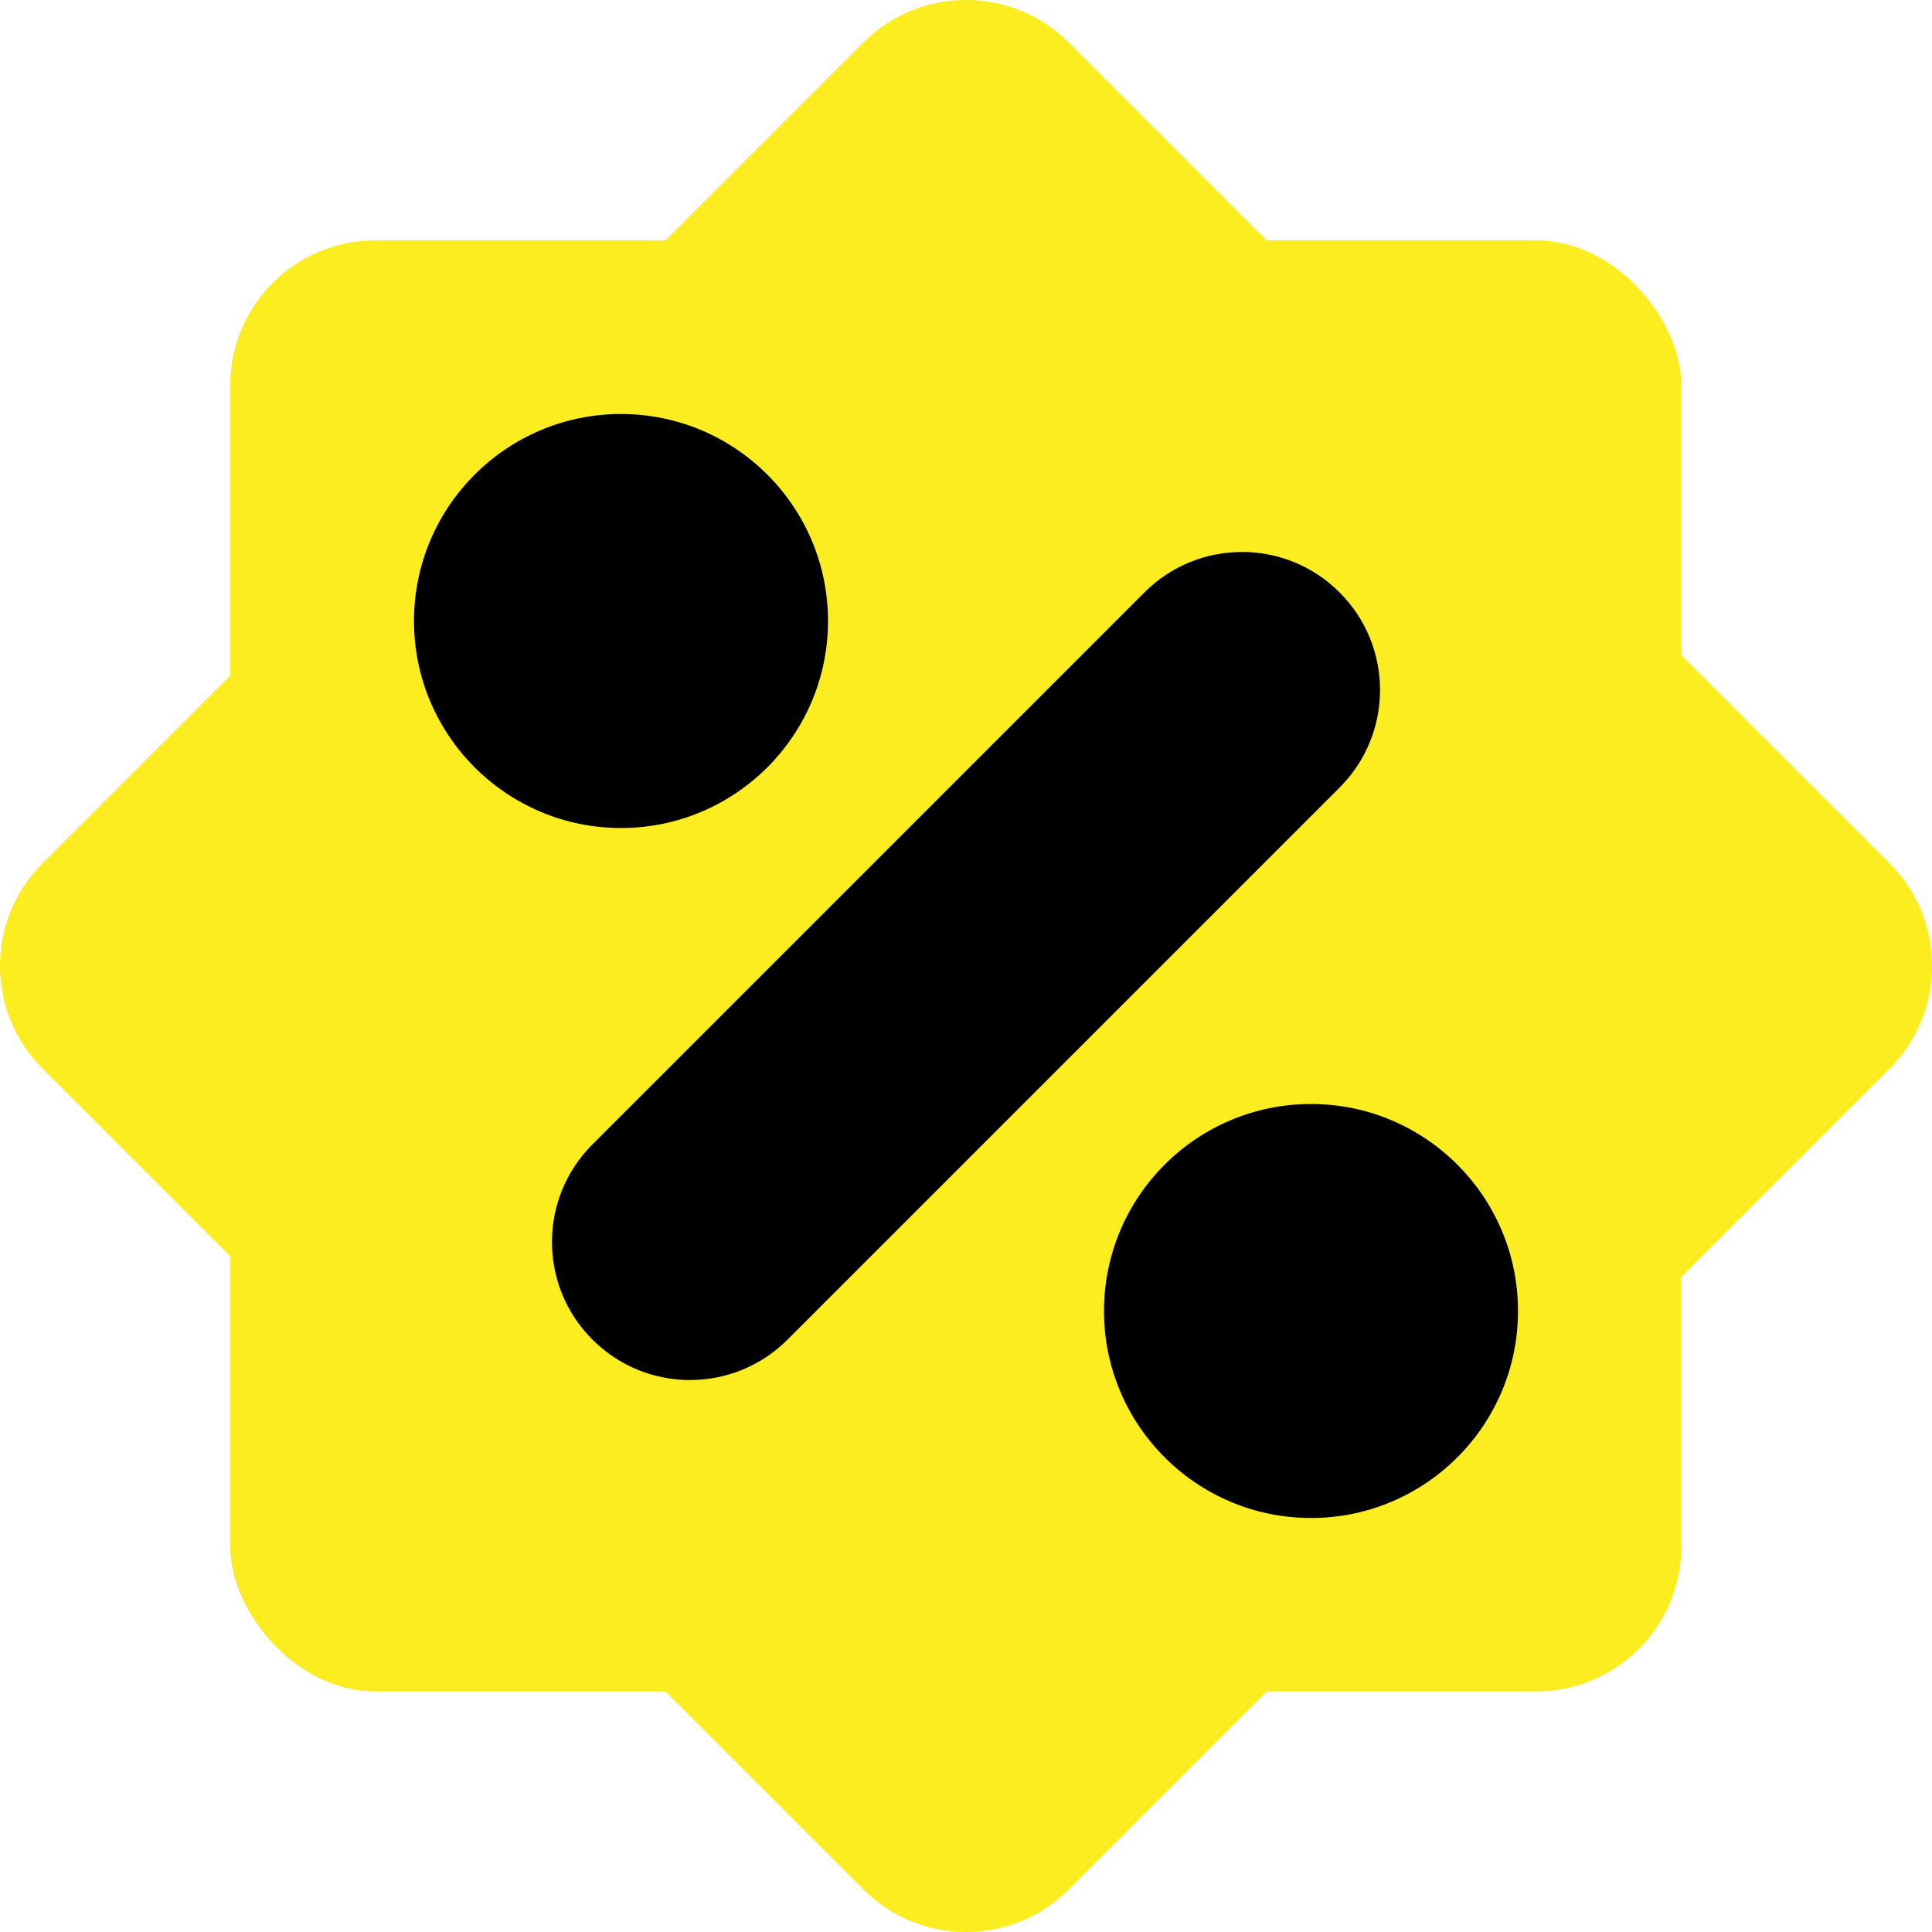 <svg width="14" height="14" viewBox="0 0 14 14" fill="none" xmlns="http://www.w3.org/2000/svg">
<rect x="1.668" y="1.742" width="10.515" height="10.515" rx="1.052" fill="#FBED20"/>
<path d="M0.308 7.744C-0.103 7.333 -0.103 6.667 0.308 6.256L6.256 0.308C6.667 -0.103 7.333 -0.103 7.744 0.308L13.692 6.256C14.103 6.667 14.103 7.333 13.692 7.744L7.744 13.692C7.333 14.103 6.667 14.103 6.256 13.692L0.308 7.744Z" fill="#FBED20"/>
<path fill-rule="evenodd" clip-rule="evenodd" d="M6 4.5C6 5.328 5.328 6 4.5 6C3.672 6 3 5.328 3 4.5C3 3.672 3.672 3 4.5 3C5.328 3 6 3.672 6 4.5ZM11 9.5C11 10.328 10.328 11 9.5 11C8.672 11 8 10.328 8 9.5C8 8.672 8.672 8 9.5 8C10.328 8 11 8.672 11 9.5ZM9.707 5.707C10.098 5.317 10.098 4.683 9.707 4.293C9.317 3.902 8.683 3.902 8.293 4.293L4.293 8.293C3.902 8.683 3.902 9.317 4.293 9.707C4.683 10.098 5.317 10.098 5.707 9.707L9.707 5.707Z" fill="black"/>
</svg>
